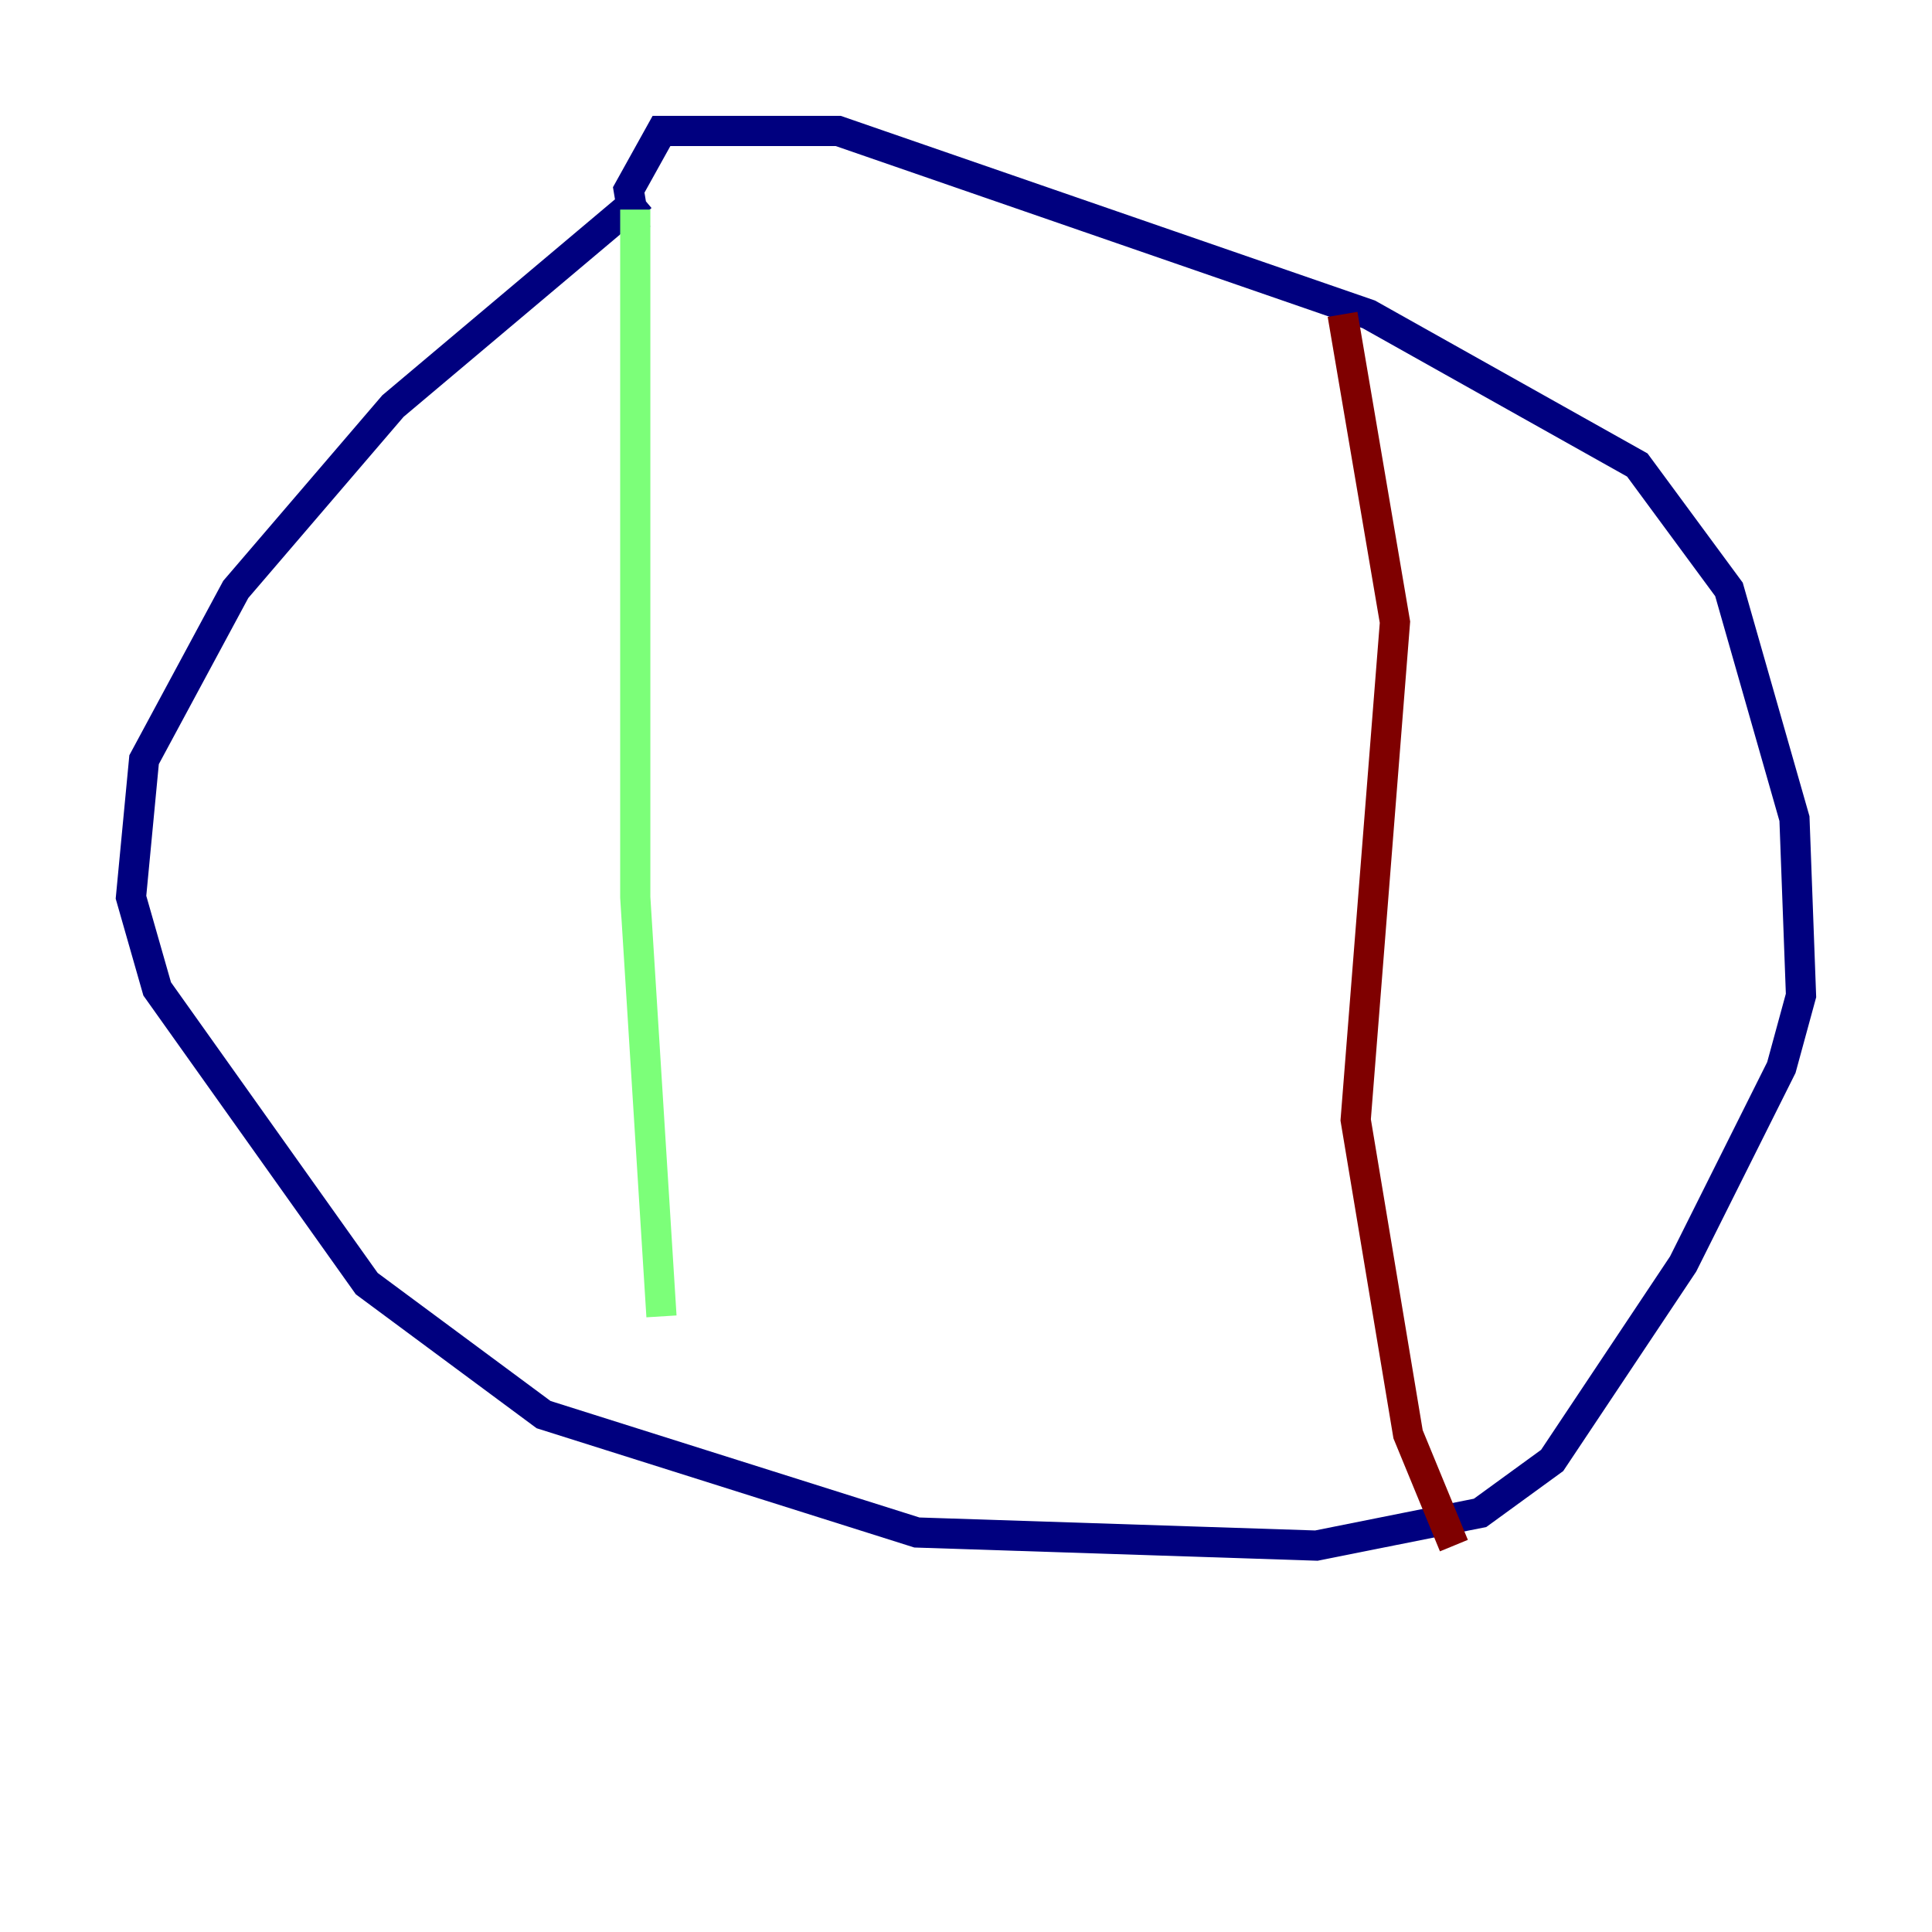 <?xml version="1.0" encoding="utf-8" ?>
<svg baseProfile="tiny" height="128" version="1.2" viewBox="0,0,128,128" width="128" xmlns="http://www.w3.org/2000/svg" xmlns:ev="http://www.w3.org/2001/xml-events" xmlns:xlink="http://www.w3.org/1999/xlink"><defs /><polyline fill="none" points="42.522,13.017 26.034,26.902 15.62,39.051 9.546,50.332 8.678,59.444 10.414,65.519 24.298,85.044 36.014,93.722 60.746,101.532 87.214,102.4 98.061,100.231 102.834,96.759 111.512,83.742 118.02,70.725 119.322,65.953 118.888,54.237 114.549,39.051 108.475,30.807 90.685,20.827 55.539,8.678 43.824,8.678 41.654,12.583 42.088,15.186" stroke="#00007f" stroke-width="2" /><polyline fill="none" points="42.088,13.885 42.088,59.444 43.824,87.214" stroke="#7cff79" stroke-width="2" /><polyline fill="none" points="88.949,20.827 92.42,41.22 89.817,74.197 93.288,95.024 96.325,102.4" stroke="#7f0000" stroke-width="2" /></svg>